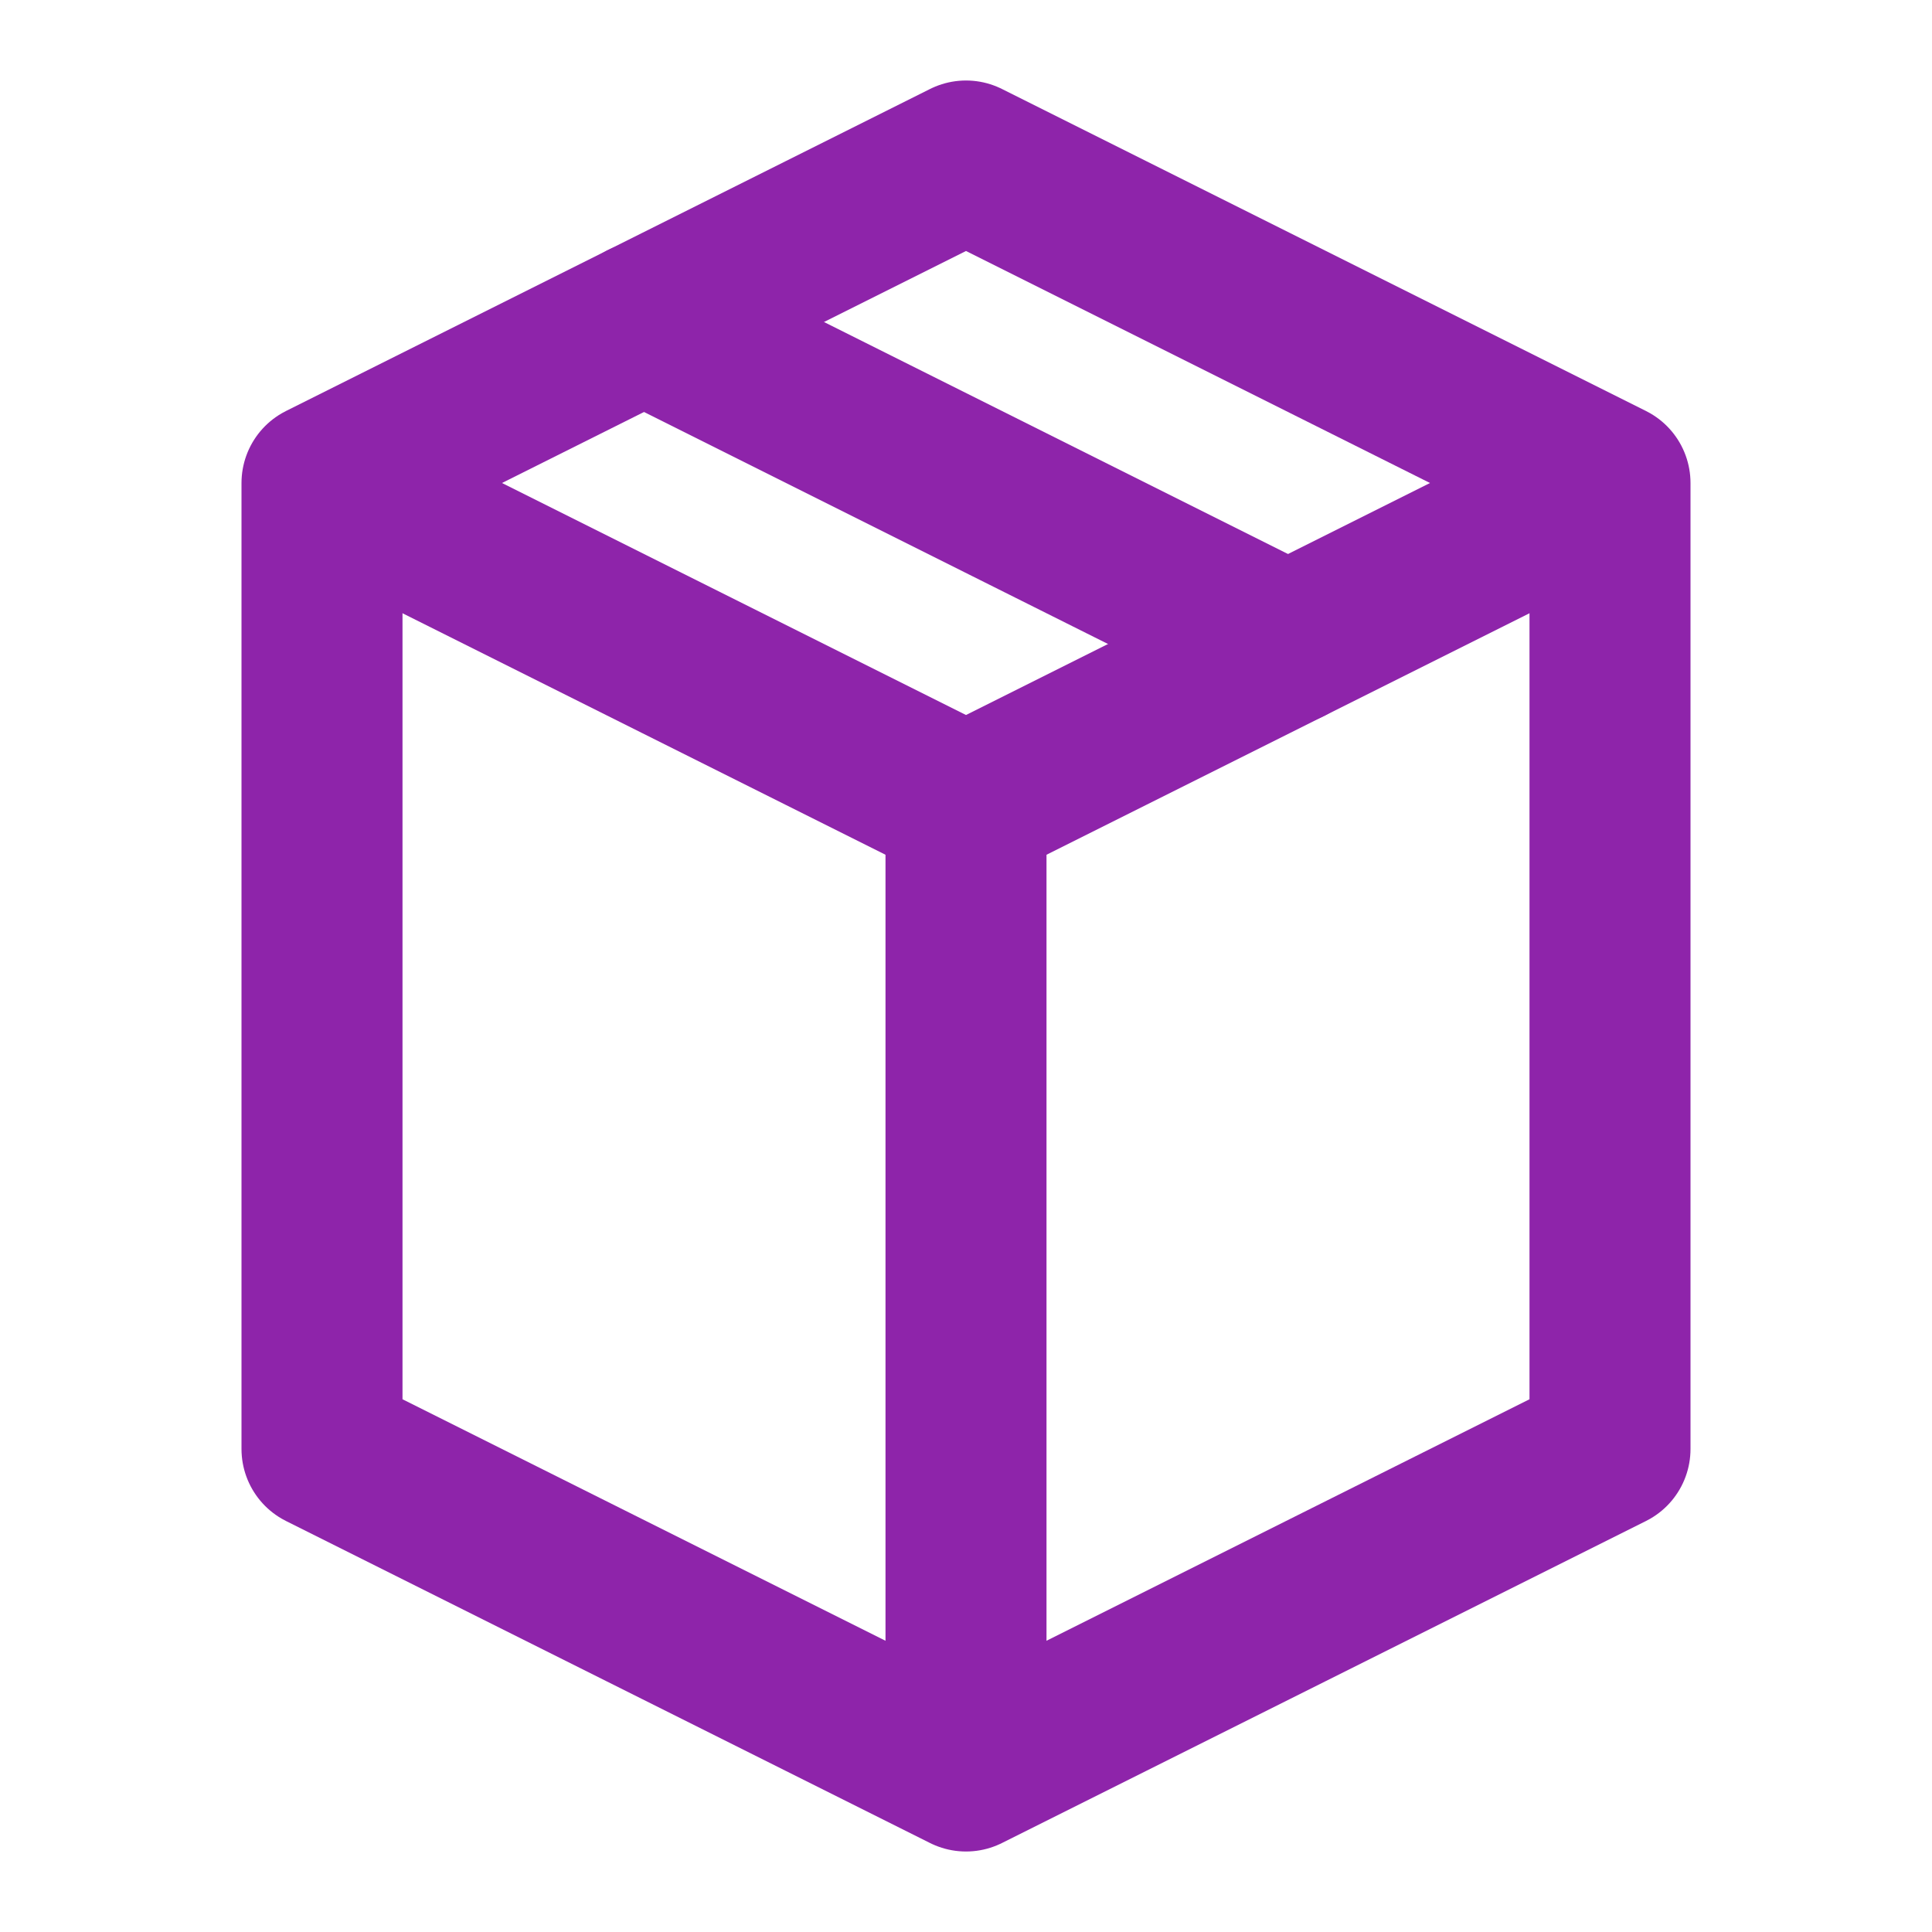 <svg width="32" height="32" viewBox="0 0 24 24" fill="none" xmlns="http://www.w3.org/2000/svg">
  <style>
    path {
      stroke: #8e24aa;
    }
    @media (prefers-color-scheme: dark) {
      path {
        stroke: #ce93d8;
      }
    }
  </style>
  <path d="M12 2L20 6V18L12 22L4 18V6L12 2Z" stroke-width="2" stroke-linejoin="round"/>
  <path d="M4 6L12 10L20 6" stroke-width="2" stroke-linejoin="round"/>
  <path d="M12 10V22" stroke-width="2" stroke-linejoin="round"/>
  <path d="M8 4L16 8" stroke-width="2" stroke-linecap="round"/>
</svg> 